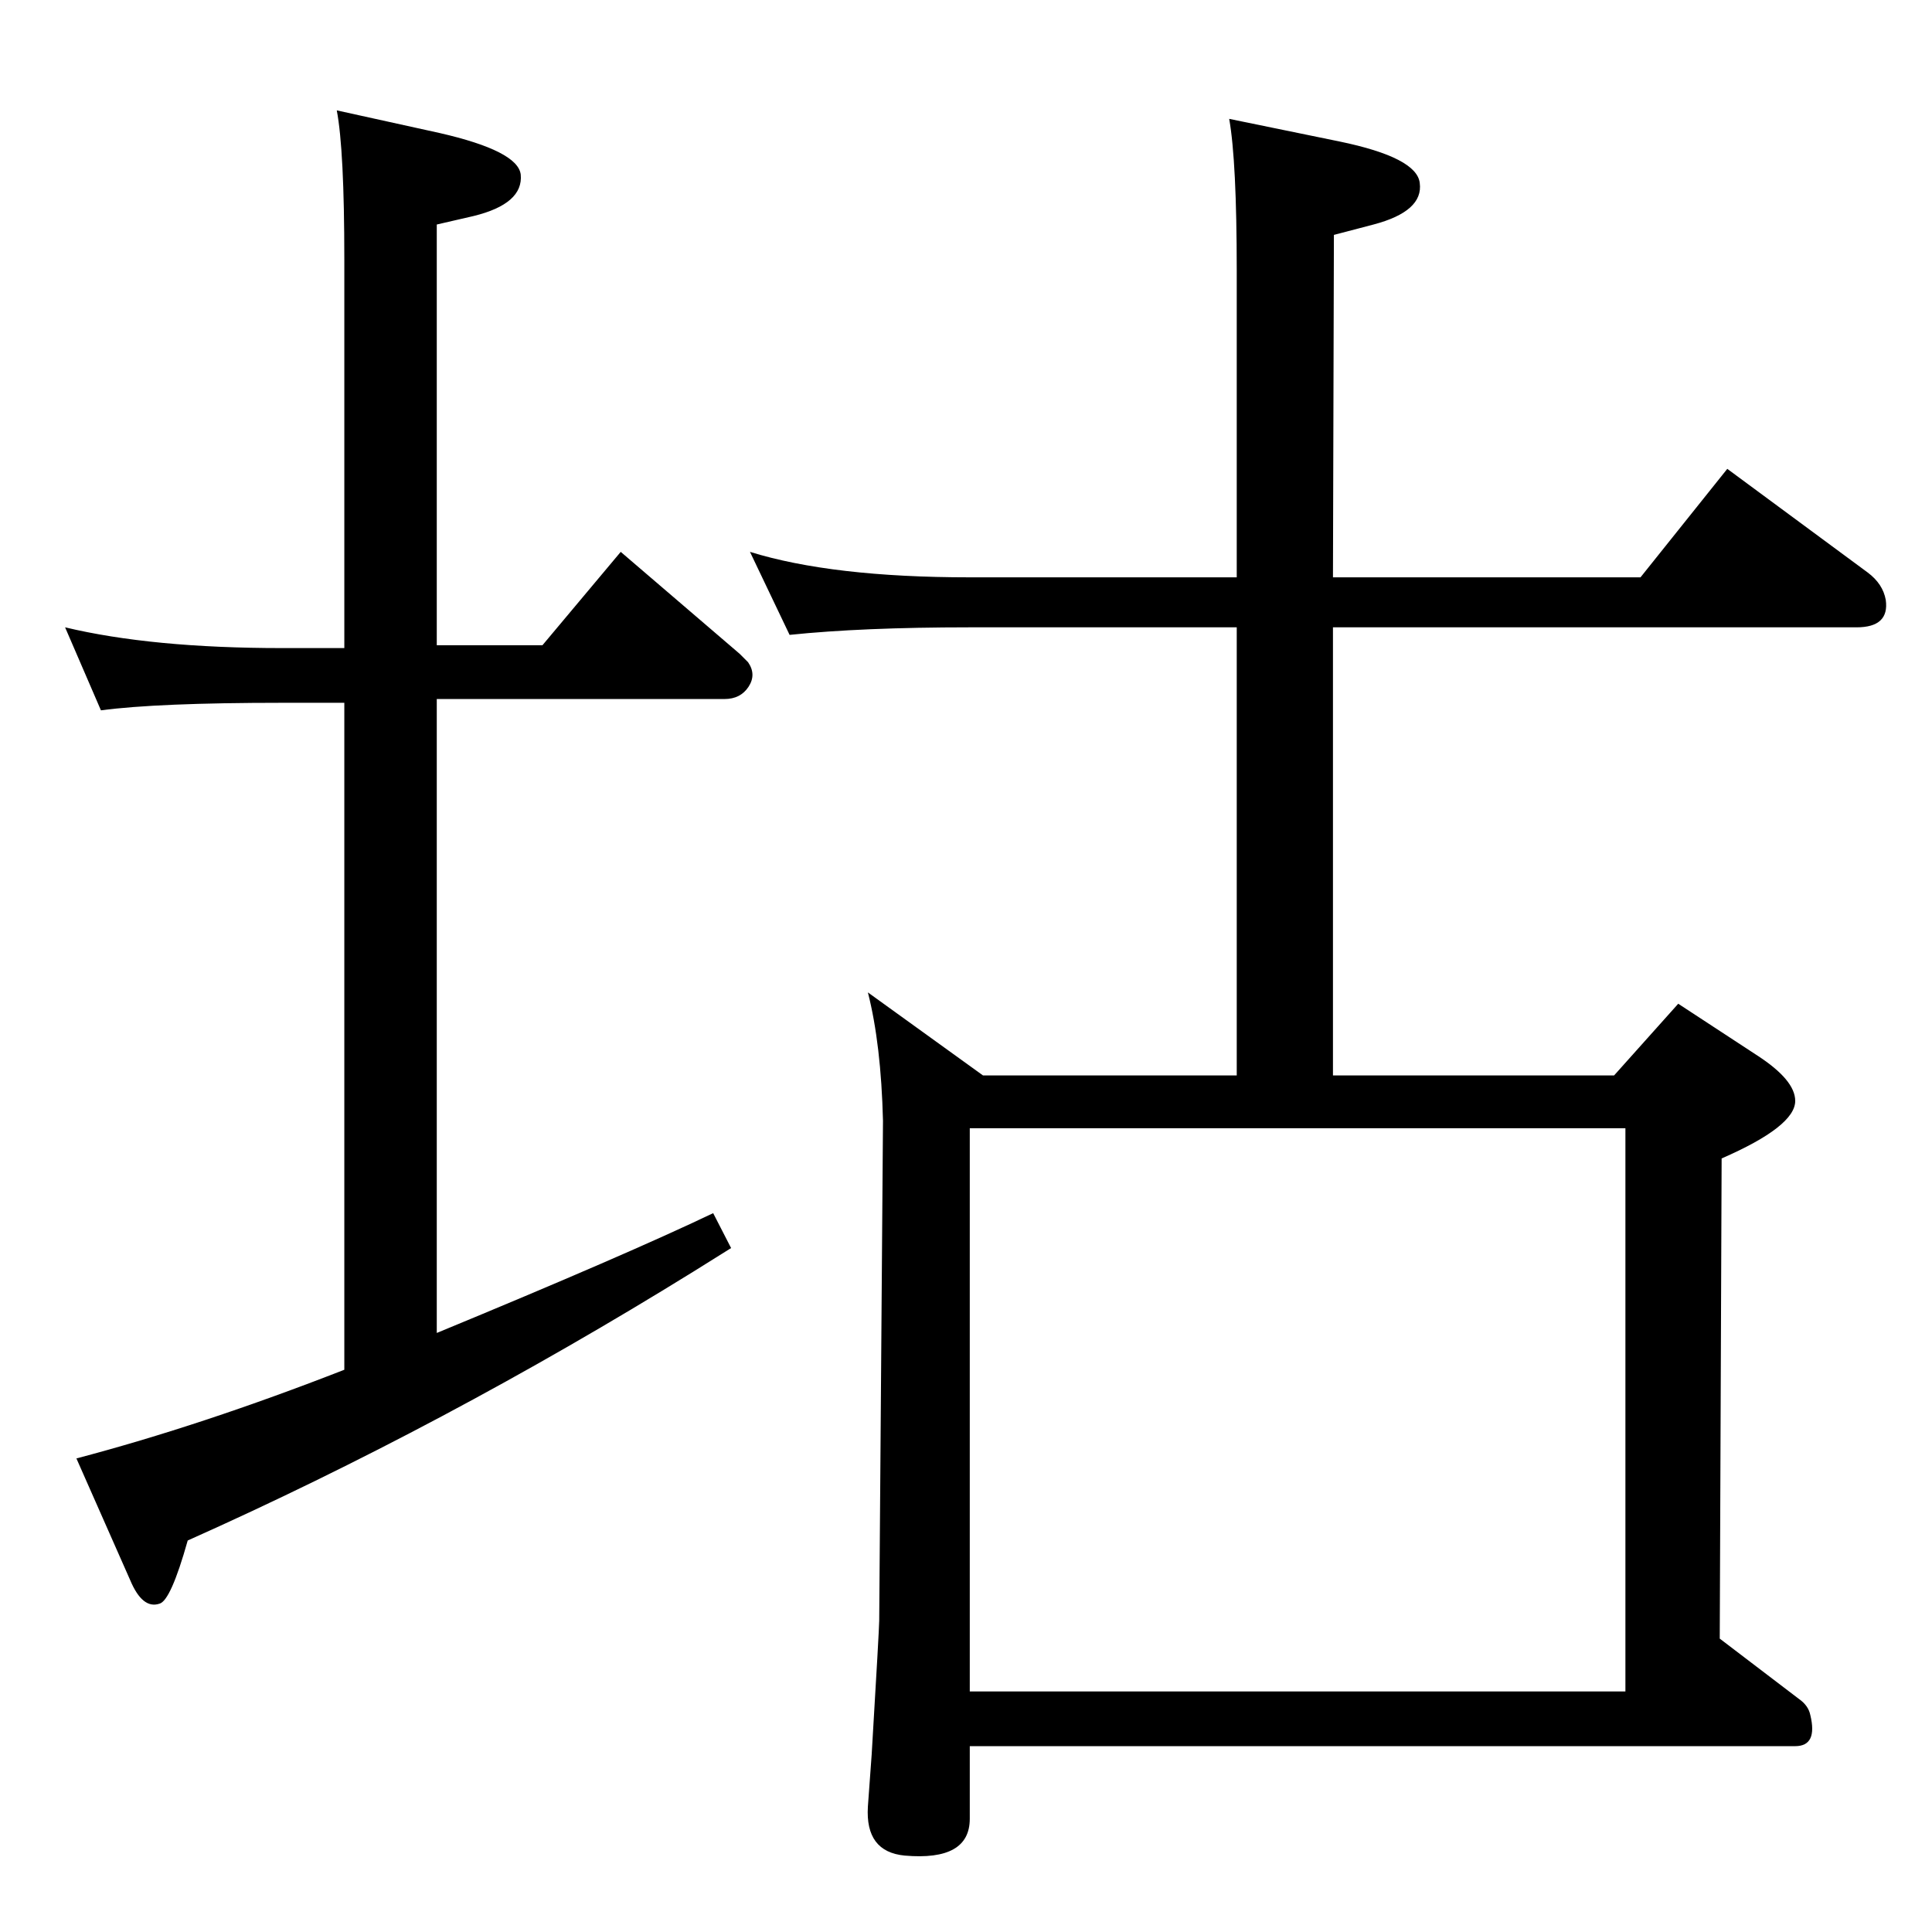 <?xml version="1.0" standalone="no"?>
<!DOCTYPE svg PUBLIC "-//W3C//DTD SVG 1.1//EN" "http://www.w3.org/Graphics/SVG/1.1/DTD/svg11.dtd" >
<svg xmlns="http://www.w3.org/2000/svg" xmlns:xlink="http://www.w3.org/1999/xlink" version="1.1" viewBox="0 0 2048 2048">
  <g transform="matrix(1 0 0 -1 0 2048)">
   <path fill="currentColor"
d="M1711 908l68 76l84 -55q40 -26 40 -48q0 -27 -78 -61l-2 -509l84 -64q10 -7 12 -17q8 -33 -16 -33h-875v-77q0 -45 -69 -39q-42 4 -39 52l4 55q8 134 8 142l4 530q-2 81 -16 136l122 -88h269v475h-283q-114 0 -191 -8l-42 88q87 -27 233 -27h283v325q0 116 -8 161
l117 -24q82 -17 85 -44q4 -30 -49 -44l-42 -11l-1 -363h326l92 115l149 -110q16 -12 19 -29q4 -29 -31 -29h-555v-475h298zM1028 255h695v597h-695v-597zM365 1361v412q0 116 -8 158l109 -24q83 -19 86 -44q3 -31 -50 -44l-39 -9v-446h112l83 99l126 -108l9 -9
q9 -13 0.5 -26t-25.5 -13h-305v-672q201 83 293 127l19 -37q-27 -17 -40 -25q-265 -164 -536 -285q-18 -64 -30 -67q-18 -6 -31 25l-57 129q133 35 284 94v707h-66q-132 0 -192 -8l-38 88q92 -22 230 -22h66z" />
  </g>

</svg>
